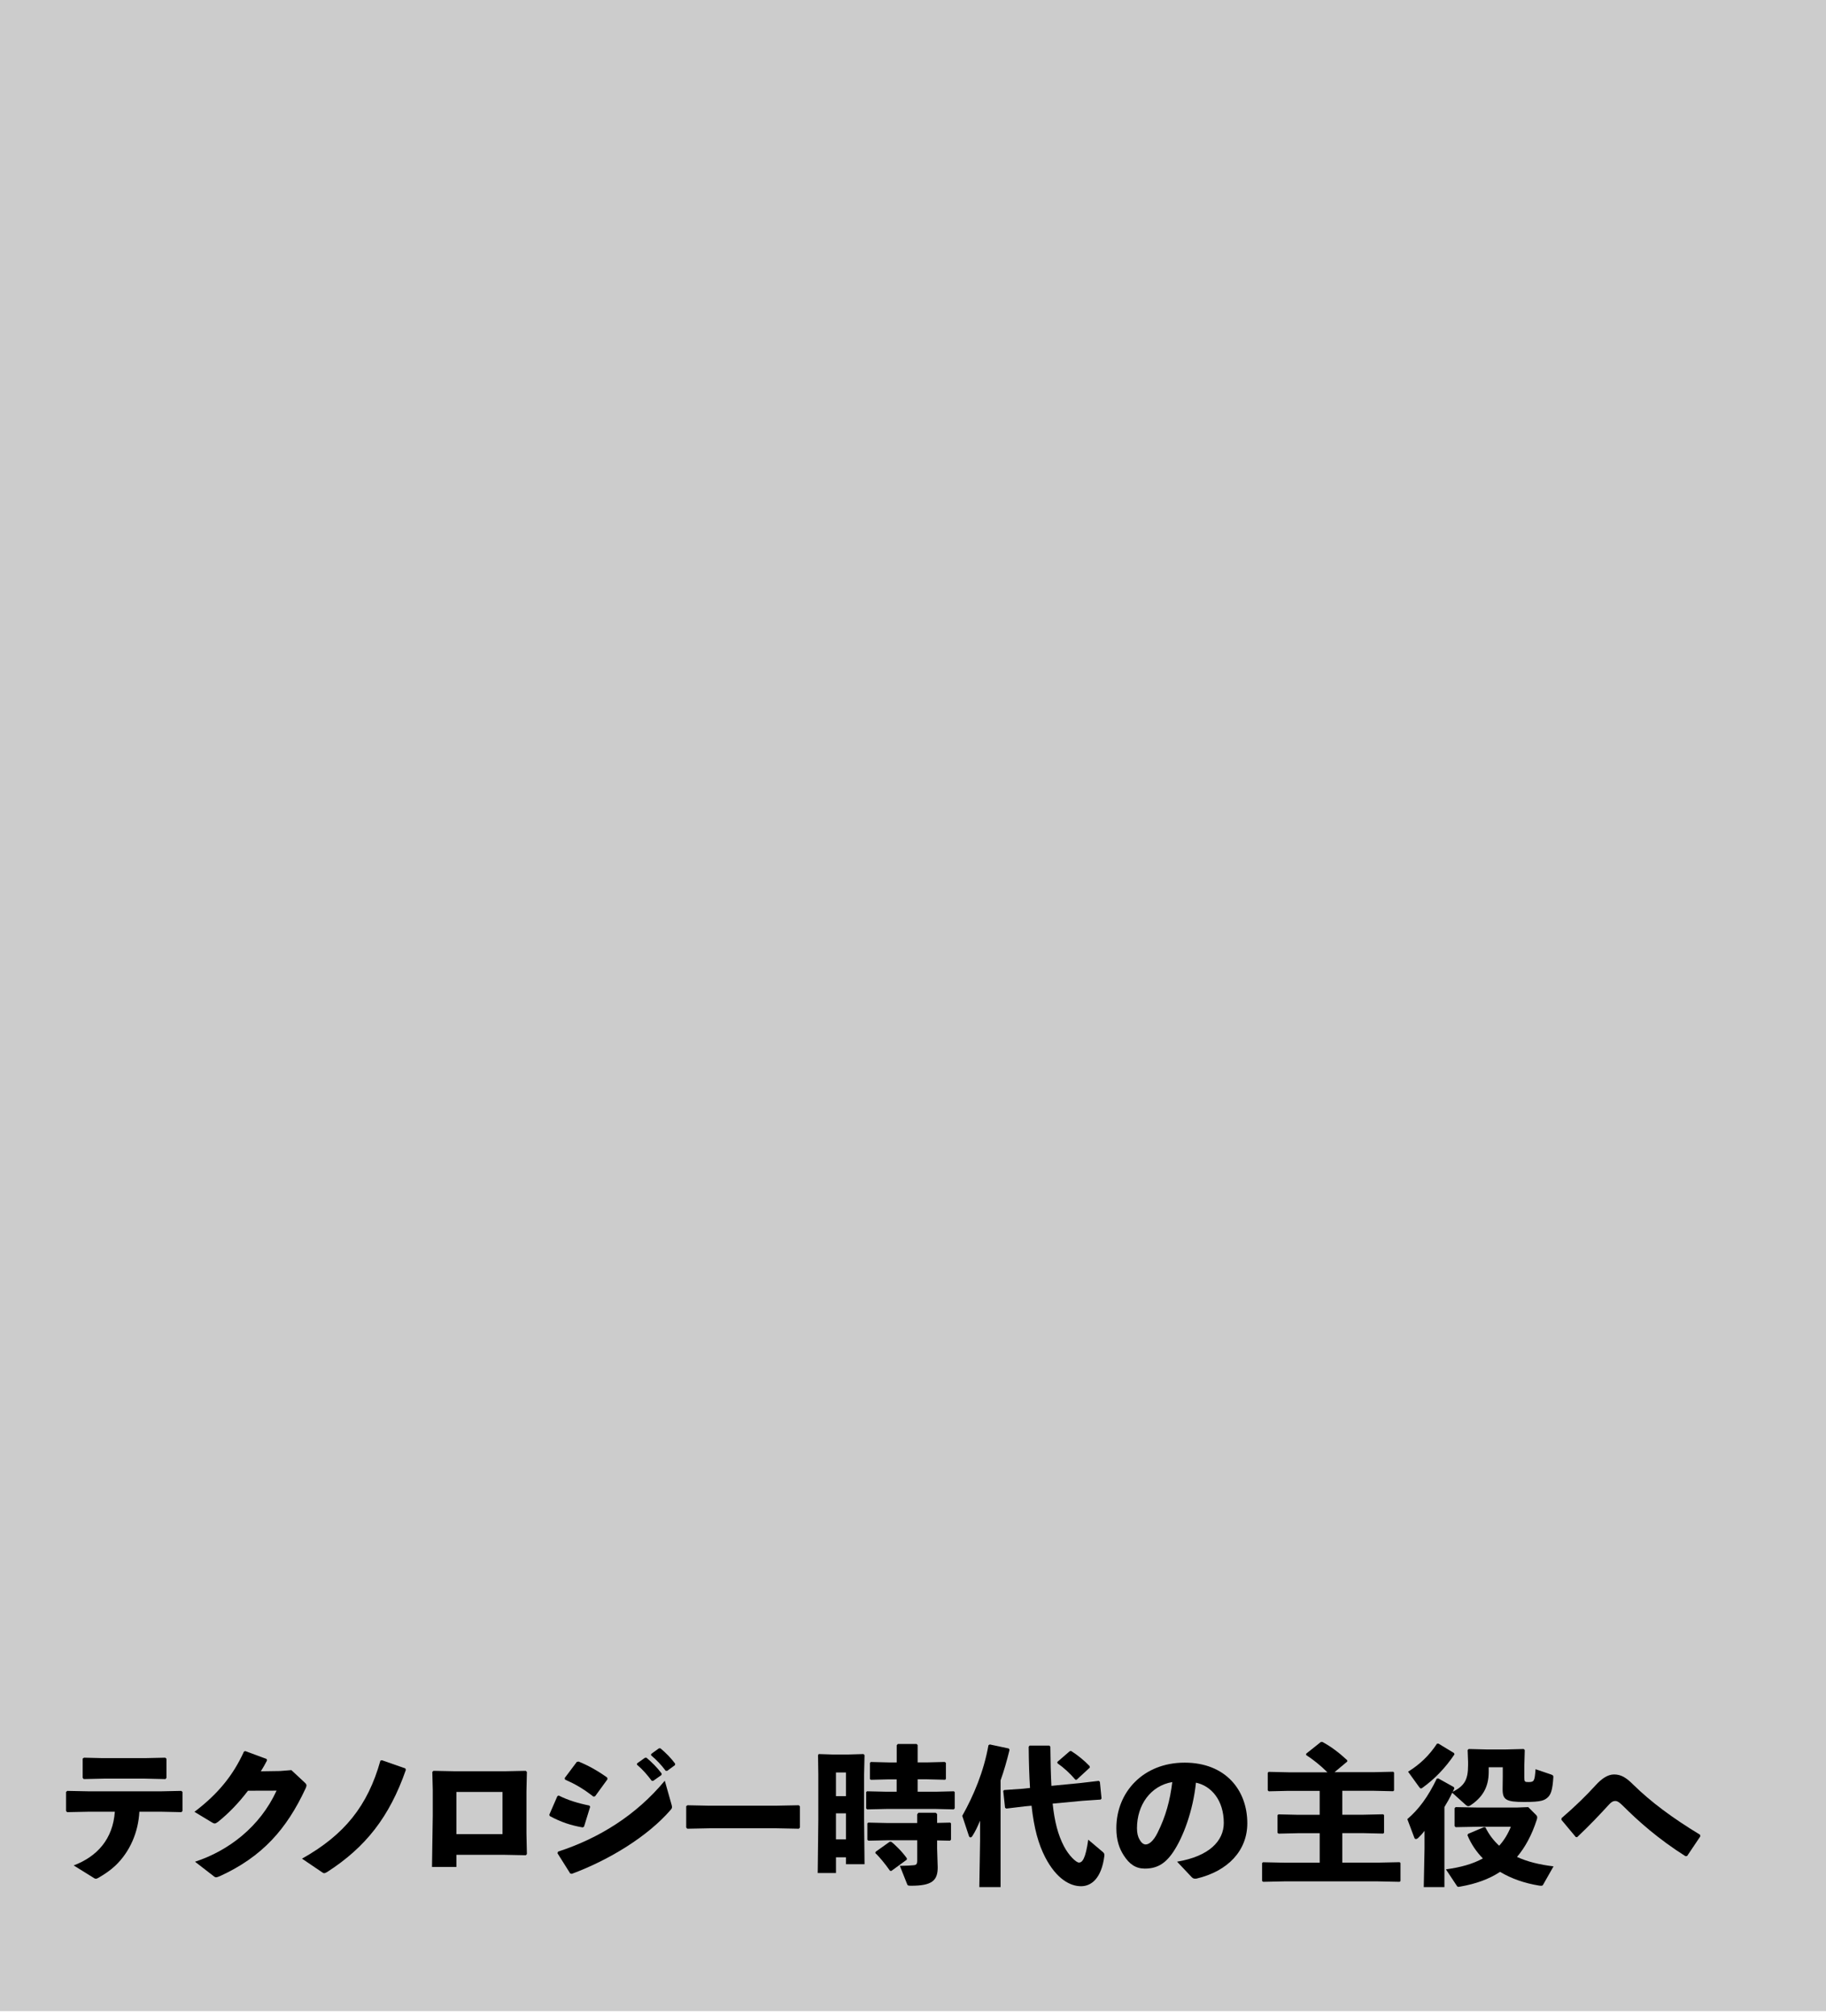 <?xml version="1.0" encoding="utf-8"?>
<!-- Generator: Adobe Illustrator 24.0.3, SVG Export Plug-In . SVG Version: 6.00 Build 0)  -->
<svg version="1.1" id="レイヤー_1" xmlns="http://www.w3.org/2000/svg" xmlns:xlink="http://www.w3.org/1999/xlink" x="0px"
	 y="0px" viewBox="0 0 695.69 768" style="enable-background:new 0 0 695.69 768;" xml:space="preserve">
<style type="text/css">
	.st0{fill:#CCCCCC;}
</style>
<rect class="st0" width="695.69" height="766.19"/>
<g>
	<path d="M34.18,690.21l-8.61,0.17l-0.4-0.46v-7.24l0.46-0.4l8.49,0.17h26.91l8.04-0.17l0.46,0.4v7.24l-0.4,0.46l-8.09-0.17H53.1
		c-0.4,7.7-3.53,15.22-9.18,20.58c-1.94,1.82-4.1,3.25-6.44,4.62c-0.46,0.23-0.68,0.34-0.97,0.34s-0.63-0.17-1.2-0.57l-7.24-4.5
		c9.01-3.42,14.94-10.09,15.68-20.46H34.18z M55.27,677.61H39.48l-7.58,0.17l-0.4-0.46v-7.35l0.51-0.34l7.01,0.17h16.19l7.75-0.17
		l0.46,0.4v7.3l-0.4,0.46L55.27,677.61z"/>
	<path d="M94.48,682.22c-3.48,4.56-7.18,8.44-11.34,11.8c-0.63,0.46-0.97,0.68-1.37,0.68c-0.23,0-0.51-0.11-0.91-0.34l-6.78-4.1
		c8.95-6.79,14.71-13.85,18.87-22.97l0.51-0.17l8.15,3.02l0.11,0.57c-0.74,1.43-1.48,2.74-2.34,4.11l7.3-0.11l4.33-0.34l4.96,4.62
		c0.51,0.46,0.8,0.8,0.8,1.2c0,0.28-0.11,0.63-0.34,1.14c-7.18,15.45-16.42,26-32.61,33.41c-0.74,0.29-1.14,0.46-1.48,0.46
		c-0.28,0-0.57-0.12-0.97-0.46l-7.07-5.47c12.71-4.16,24.68-13.22,31.07-27.08L94.48,682.22z"/>
	<path d="M145.5,670.6l8.95,3.13l0.17,0.57c-6.27,17.96-15.33,29.42-29.87,38.82c-0.63,0.34-0.91,0.51-1.25,0.51
		c-0.28,0-0.57-0.17-1.03-0.51l-7.41-5.02c16.19-9.06,25.08-20.18,29.87-37.34L145.5,670.6z"/>
	<path d="M164.59,711.24l0.29-19.55v-9.75l-0.17-6.9l0.46-0.4l8.38,0.17h18.58l8.15-0.17l0.46,0.4l-0.17,7.41v16.08l0.17,7.81
		l-0.4,0.46l-8.67-0.17h-17.79v4.62H164.59z M191.44,682.68h-17.56v16.08h17.56V682.68z"/>
	<path d="M209.28,691.35l3.08-7.07l0.51-0.23c3.48,1.77,7.41,2.96,11.69,3.82l0.29,0.46l-2.34,7.58l-0.51,0.29
		c-4.56-0.8-8.21-1.99-12.54-4.33L209.28,691.35z M255.86,687.53c0.11,0.4,0.17,0.68,0.17,0.91c0,0.4-0.17,0.68-0.63,1.2
		c-8.61,9.92-23.09,18.87-37.51,24.23l-0.63-0.11l-4.85-7.7l0.17-0.63c15.62-5.07,29.76-13.85,40.7-27.02L255.86,687.53z
		 M215.15,677.38l4.62-6.16l0.68-0.11c3.76,1.54,7.24,3.48,10.89,6.1l0.11,0.63l-4.73,6.5l-0.63,0.12
		c-3.99-3.08-6.78-4.68-10.83-6.5L215.15,677.38z M242.74,671.79l2.96-2.11l0.57-0.06c2.11,1.77,4.1,3.76,5.81,6.04l-0.06,0.57
		l-3.14,2.22h-0.57c-1.77-2.34-3.36-4.22-5.64-6.16L242.74,671.79z M248.1,668.2l2.91-2.11l0.57-0.06c2.11,1.77,3.93,3.59,5.64,5.87
		l-0.06,0.57l-2.96,2.17h-0.57c-1.77-2.34-3.31-3.99-5.59-5.93L248.1,668.2z"/>
	<path d="M295.81,696.53h-25.48l-8.49,0.17l-0.4-0.46v-8.15l0.51-0.34l8.15,0.17h25.42l8.78-0.17l0.46,0.4v8.09l-0.4,0.46
		L295.81,696.53z"/>
	<path d="M318.5,707.59v5.98h-6.96l0.23-20.35v-17.16l-0.11-7.41l0.28-0.4l5.24,0.17h5.99l5.81-0.17l0.4,0.4l-0.17,7.41v16.82
		l0.17,17.33h-7.07v-2.62H318.5z M322.31,675.27h-3.82v9.01h3.82V675.27z M322.31,690.83h-3.82v9.92h3.82V690.83z M341.64,677.89
		h-2.91l-6.9,0.17l-0.4-0.29v-6.1l0.34-0.4l6.96,0.17h2.91v-6.56l0.4-0.46h7.18l0.4,0.4v6.61h3.53l6.78-0.17l0.46,0.34v6.1
		l-0.29,0.34l-6.95-0.17h-3.53v4.73h6.84l6.95-0.17l0.34,0.29v6.21l-0.4,0.4l-6.9-0.17h-18.58l-7.47,0.17l-0.4-0.34v-6.27l0.34-0.29
		l7.52,0.17h3.76V677.89z M349.45,691.18l0.46-0.57h6.61l0.51,0.51v3.36l4.96-0.12l0.34,0.29v6.21l-0.4,0.4l-4.9-0.11v3.08
		l0.23,7.18c0,5.13-2.28,7.01-10.2,7.01c-1.14,0-1.25-0.11-1.48-0.68l-2.74-6.9c2.68-0.06,4.1-0.11,5.07-0.23
		c1.2-0.06,1.54-0.4,1.54-1.77v-7.75h-11.12l-7.47,0.17l-0.4-0.34v-6.27l0.34-0.29l7.52,0.17h11.12V691.18z M338.96,701.66h0.57
		c1.43,1.03,4.39,3.99,5.99,6.33l-0.06,0.51l-5.87,4.28l-0.51-0.06c-1.65-2.39-4.16-5.47-5.59-6.73l0.11-0.51L338.96,701.66z"/>
	<path d="M381.2,718.94h-8.09l0.29-17.62v-7.7c-1.08,2.56-1.82,4.1-2.91,5.81c-0.23,0.4-0.51,0.57-0.74,0.57
		c-0.29,0-0.51-0.23-0.63-0.63l-2.51-7.58c4.33-7.7,8.21-16.88,9.98-26.91l0.51-0.29l7.24,1.54l0.29,0.51
		c-1.08,4.39-2.17,8.15-3.42,11.63V718.94z M411.87,679.26l6.78-0.8l0.4,0.4l0.63,6.33l-0.34,0.4l-6.78,0.46l-11.51,1.08
		c0.74,6.96,2.05,11.92,4.33,16.3c1.82,3.48,4.62,6.16,5.7,6.16c1.25,0,2.51-1.42,3.53-8.72l5.47,4.62c0.57,0.46,0.74,0.8,0.68,1.48
		c-1.08,8.72-5.02,11.63-8.89,11.63c-4.1,0-9.29-2.68-13.62-10.95c-2.62-5.07-4.28-11-5.24-19.72l-2.51,0.23l-7.13,0.86l-0.46-0.34
		l-0.68-6.38l0.34-0.34l7.18-0.51l2.68-0.29c-0.29-4.5-0.46-9.69-0.51-15.68l0.34-0.46h7.52l0.4,0.4c0.06,5.76,0.17,10.66,0.4,14.94
		L411.87,679.26z M410.16,678.06l-0.46-0.06c-2.11-2.45-4.33-4.5-6.78-6.21l-0.11-0.51l4.73-4.1l0.51-0.12
		c2.39,1.48,5.13,3.71,7.07,5.76l0.11,0.57L410.16,678.06z"/>
	<path d="M448.46,709.25c12.26-2.05,17.79-7.92,17.79-14.76c0-8.67-4.79-14.14-10.6-15.34c-1.14,10.78-4.85,20.81-8.78,26.57
		c-3.08,4.5-6.27,6.16-10.72,6.16c-3.42,0-5.87-1.65-8.04-5.07c-1.65-2.56-2.79-5.7-2.79-10.32c0-13.79,10.32-24.97,26-24.97
		c15.56,0,23.89,10.43,23.89,23.09c0,10.38-7.3,18.24-19.38,21.09c-0.8,0.06-1.2,0.06-1.82-0.57L448.46,709.25z M433.18,696.48
		c0,1.88,0.34,3.25,0.97,4.33c0.63,1.14,1.43,1.88,2.34,1.88c1.31,0,2.96-1.31,4.5-4.39c3.19-6.38,4.79-12.43,5.64-19.38
		C438.31,680.34,433.18,687.7,433.18,696.48z"/>
	<path d="M505.69,675.16c-2.57-2.56-5.36-4.79-8.09-6.56l0.06-0.51l5.59-4.45h0.57c3.13,1.65,6.33,4.05,9.46,6.96v0.51l-4.85,4.05
		h14.71l7.64-0.17l0.34,0.29v6.84l-0.34,0.29l-7.64-0.17h-11.74v9.12h8.04l7.53-0.17l0.34,0.29v6.78l-0.34,0.29l-7.53-0.17h-8.04
		v11.23h13.62l8.21-0.17l0.34,0.29v6.9l-0.34,0.29l-8.21-0.17h-35.8l-7.98,0.17l-0.4-0.34v-6.78l0.34-0.34l8.04,0.17h13.57v-11.23
		h-8.21l-7.47,0.17l-0.4-0.34v-6.67l0.34-0.34l7.52,0.17h8.21v-9.12h-11.97l-7.41,0.17l-0.4-0.34v-6.73l0.34-0.34l7.47,0.17H505.69z
		"/>
	<path d="M554.08,681.37c-0.17,0.4-0.4,0.8-0.57,1.26c4.39-2.28,5.81-4.5,5.81-10.09v-1.37l-0.17-4.45l0.4-0.4l7.01,0.17h6.95
		l7.01-0.17l0.4,0.4l-0.17,5.87v4.56c0,1.65,0.17,1.77,1.6,1.77c2.17,0,2.34-0.4,2.68-4.9l5.87,2c0.68,0.23,0.97,0.46,0.91,0.97
		c-0.29,4.96-0.97,6.61-2,7.64c-1.31,1.25-2.45,1.88-9.06,1.88c-6.96,0-8.27-0.85-8.27-4.85l0.06-4.79v-3.59h-5.36v1.82
		c0,6.04-2.62,9.86-7.07,12.77c-0.23,0.11-0.46,0.23-0.68,0.23c-0.29,0-0.57-0.12-0.91-0.4l-5.25-4.73
		c-0.85,1.88-1.88,3.71-2.96,5.47v30.5h-7.87l0.29-14.71v-6.73c-0.86,1.14-1.54,1.88-2.51,2.79c-0.29,0.23-0.57,0.34-0.74,0.34
		c-0.34,0-0.57-0.23-0.68-0.63l-2.62-6.96c4.33-3.71,7.87-8.44,11.23-15.45l0.57-0.06l5.93,3.31L554.08,681.37z M548.04,664.27
		l5.93,3.59l0.17,0.51c-3.59,5.36-7.75,9.52-12.09,12.65c-0.29,0.23-0.51,0.34-0.68,0.34c-0.23,0-0.46-0.23-0.74-0.63l-4.16-5.76
		c4.45-2.74,8.04-6.16,11-10.66L548.04,664.27z M587.88,718.08c-0.23,0.4-0.57,0.4-1.43,0.29c-5.64-0.91-10.66-2.68-14.94-5.24
		c-4.22,2.79-9.23,4.56-15.05,5.59c-0.34,0.06-0.57,0.12-0.74,0.12c-0.34,0-0.51-0.12-0.68-0.4l-4.16-6.27
		c5.59-0.74,10.26-2.05,14.08-4.16c-2.51-2.56-4.5-5.53-5.87-8.84l0.23-0.51l6.04-2.56l0.57,0.06c1.37,2.79,3.13,5.07,5.24,7.01
		c1.82-1.99,3.31-4.39,4.45-7.24h-12.31l-8.72,0.17l-0.4-0.4v-6.84l0.4-0.4l8.72,0.17h14.37l4.56-0.17l3.02,3.02
		c0.28,0.29,0.4,0.57,0.4,0.91c0,0.23-0.06,0.57-0.17,0.91c-1.88,5.81-4.39,10.43-7.52,14.14c3.93,1.82,8.61,2.96,13.91,3.59
		L587.88,718.08z"/>
	<path d="M594.94,692.66c5.19-4.45,9.35-8.55,13-12.54c2.22-2.45,4.56-4.1,7.01-4.1c2.68,0,4.62,1.2,7.3,3.88
		c6.73,6.61,14.94,12.71,25.48,19.1l0.06,0.63l-5.02,7.47l-0.63,0.06c-10.43-6.61-18.01-13.4-23.77-19.15
		c-1.25-1.25-2.11-1.88-2.91-1.88c-0.91,0-1.6,0.4-2.56,1.48c-3.14,3.42-7.01,7.58-12.03,12.31l-0.51-0.06l-5.47-6.55L594.94,692.66
		z"/>
</g>
</svg>
